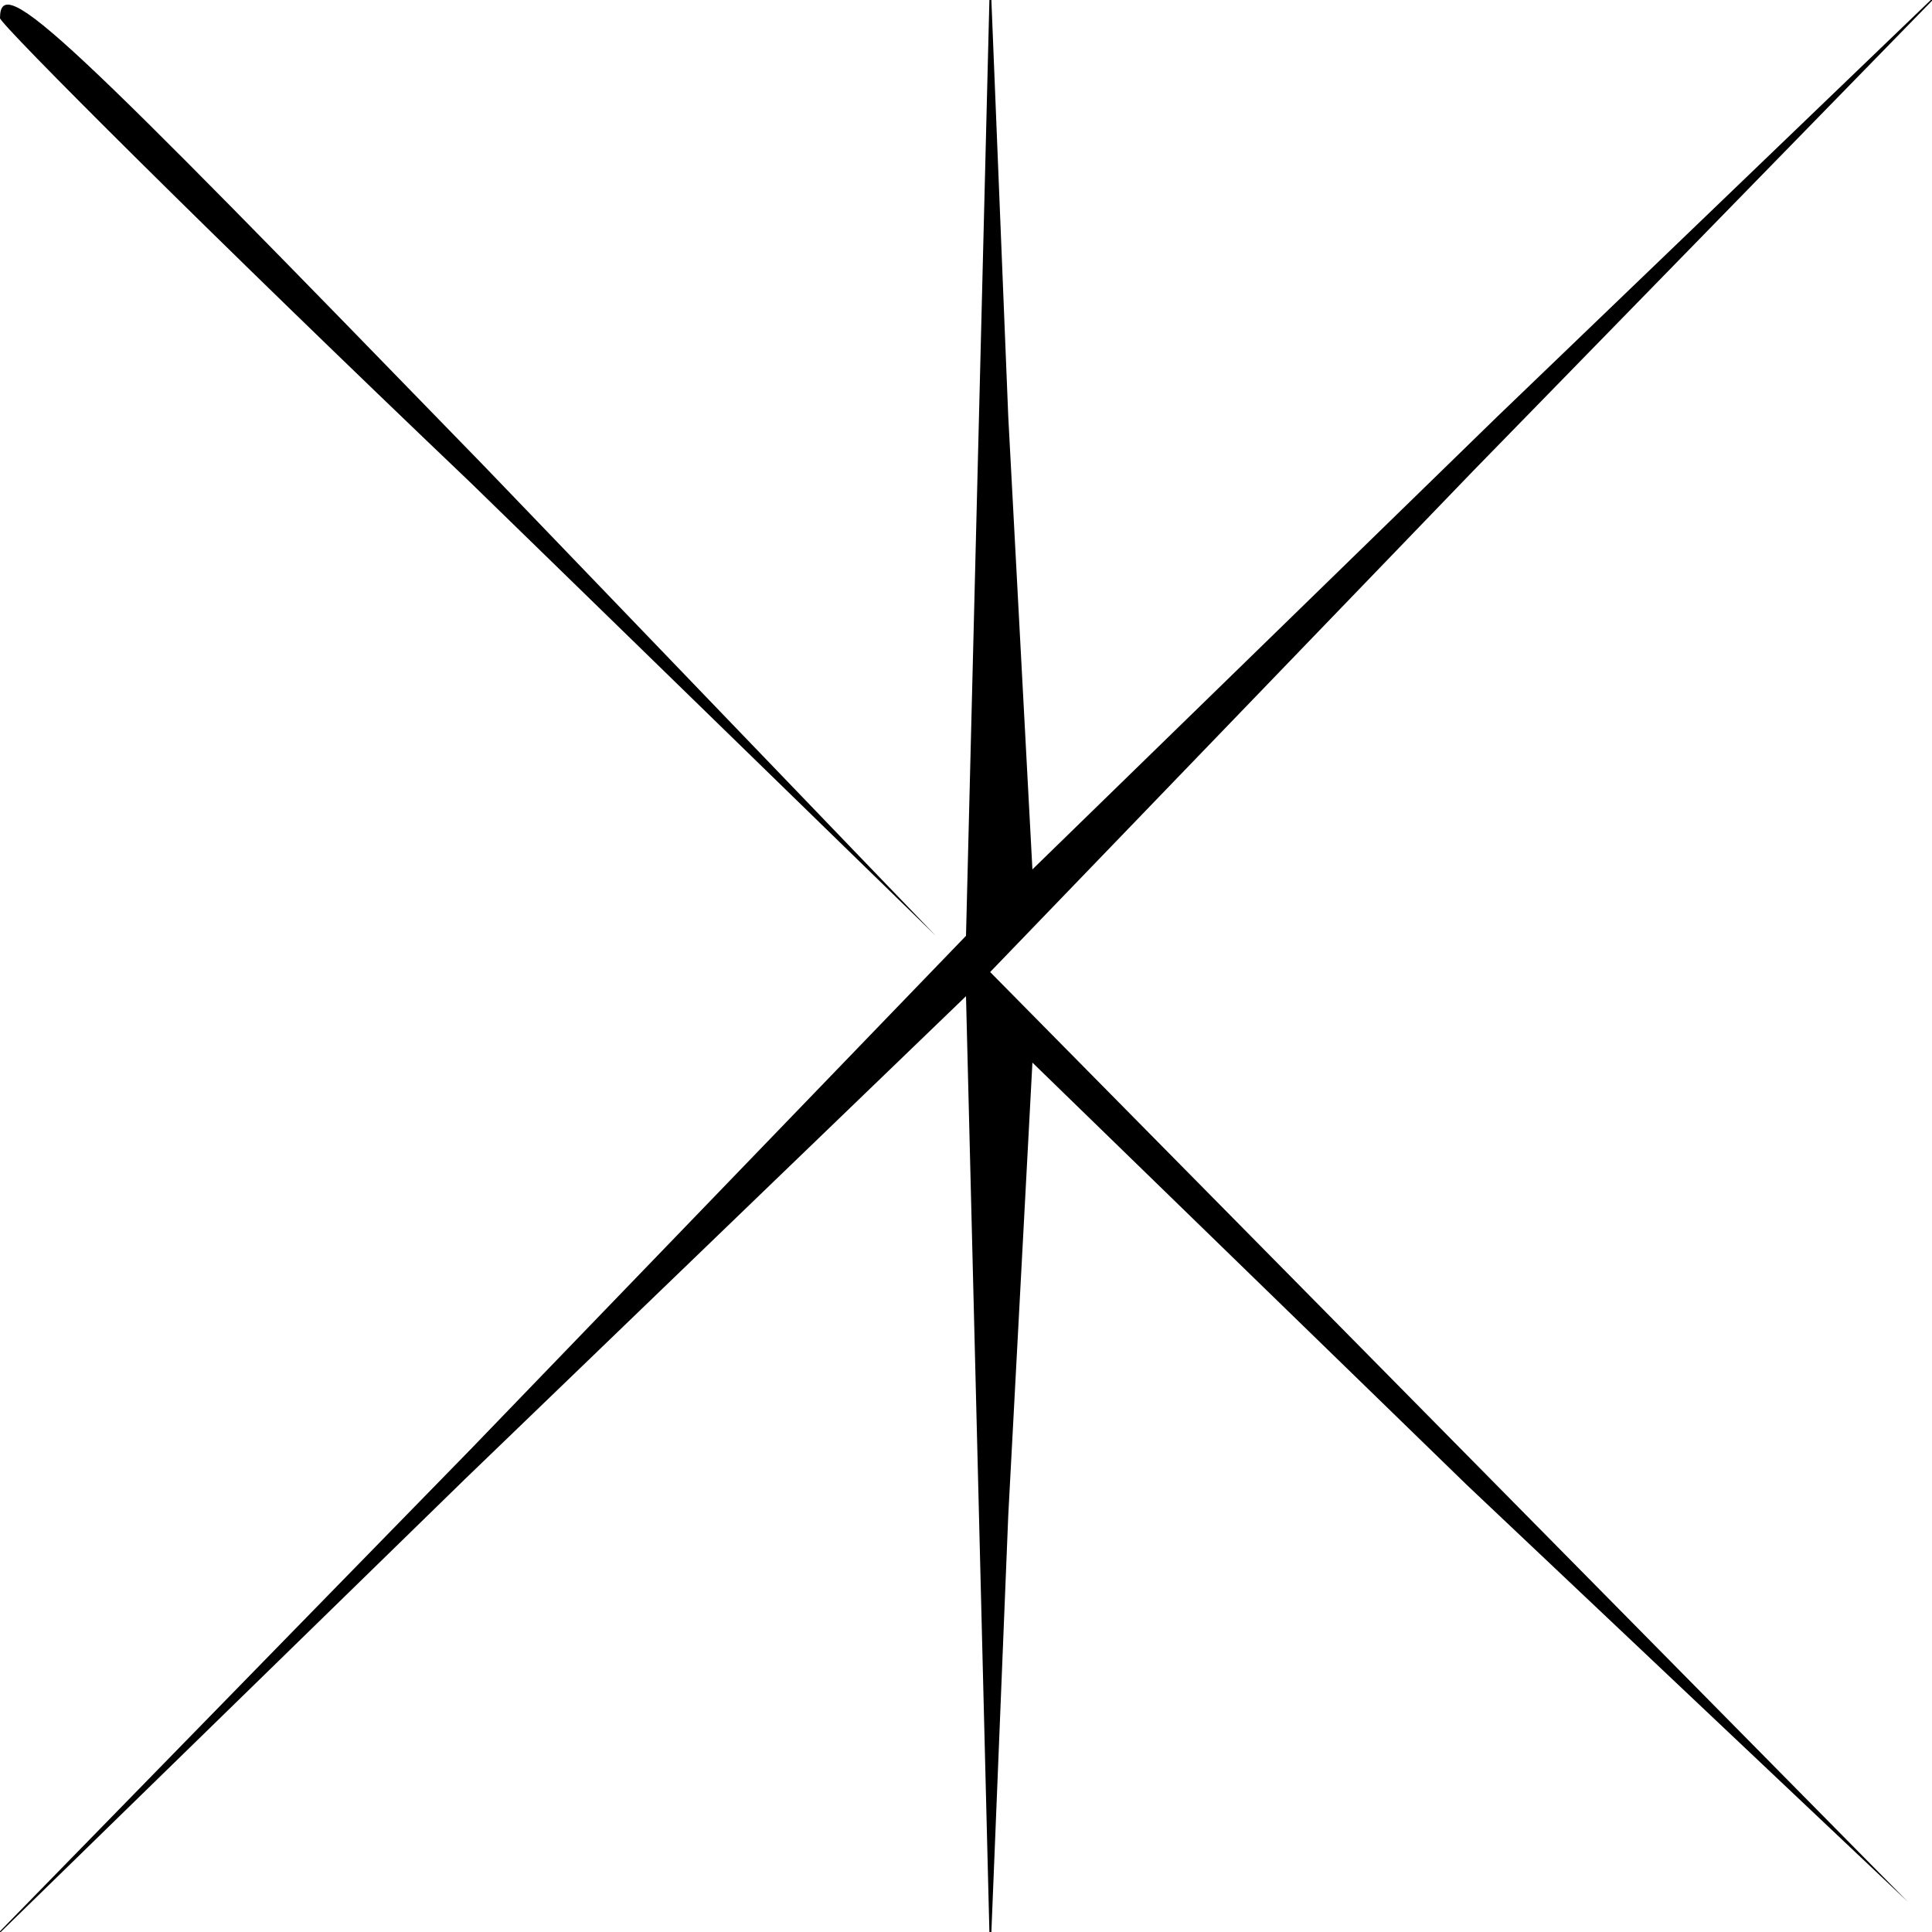 <?xml version="1.0" standalone="no"?>
<!DOCTYPE svg PUBLIC "-//W3C//DTD SVG 20010904//EN"
 "http://www.w3.org/TR/2001/REC-SVG-20010904/DTD/svg10.dtd">
<svg version="1.0" xmlns="http://www.w3.org/2000/svg"
 width="32pt" height="32pt" viewBox="0 0 32 32"
 preserveAspectRatio="xMidYMid meet">
<g transform="translate(0,32) scale(0.1,-0.1)"
fill="#000000" stroke="none">
<path fill="#000000" stroke="none" d="M0 317 c0 -1 35 -36 78 -77 l77 -75
-75 78 c-69 71 -80 82 -80 74z"/>
<path fill="#000000" stroke="none" d="M162 245 l-2 -80 -82 -85 -83 -85 82
80 83 80 2 -80 2 -80 3 74 4 75 72 -70 73 -69 -76 77 -76 77 80 83 81 83 -77
-74 -77 -75 -4 75 -3 74 -2 -80z"/>
</g>
</svg>
